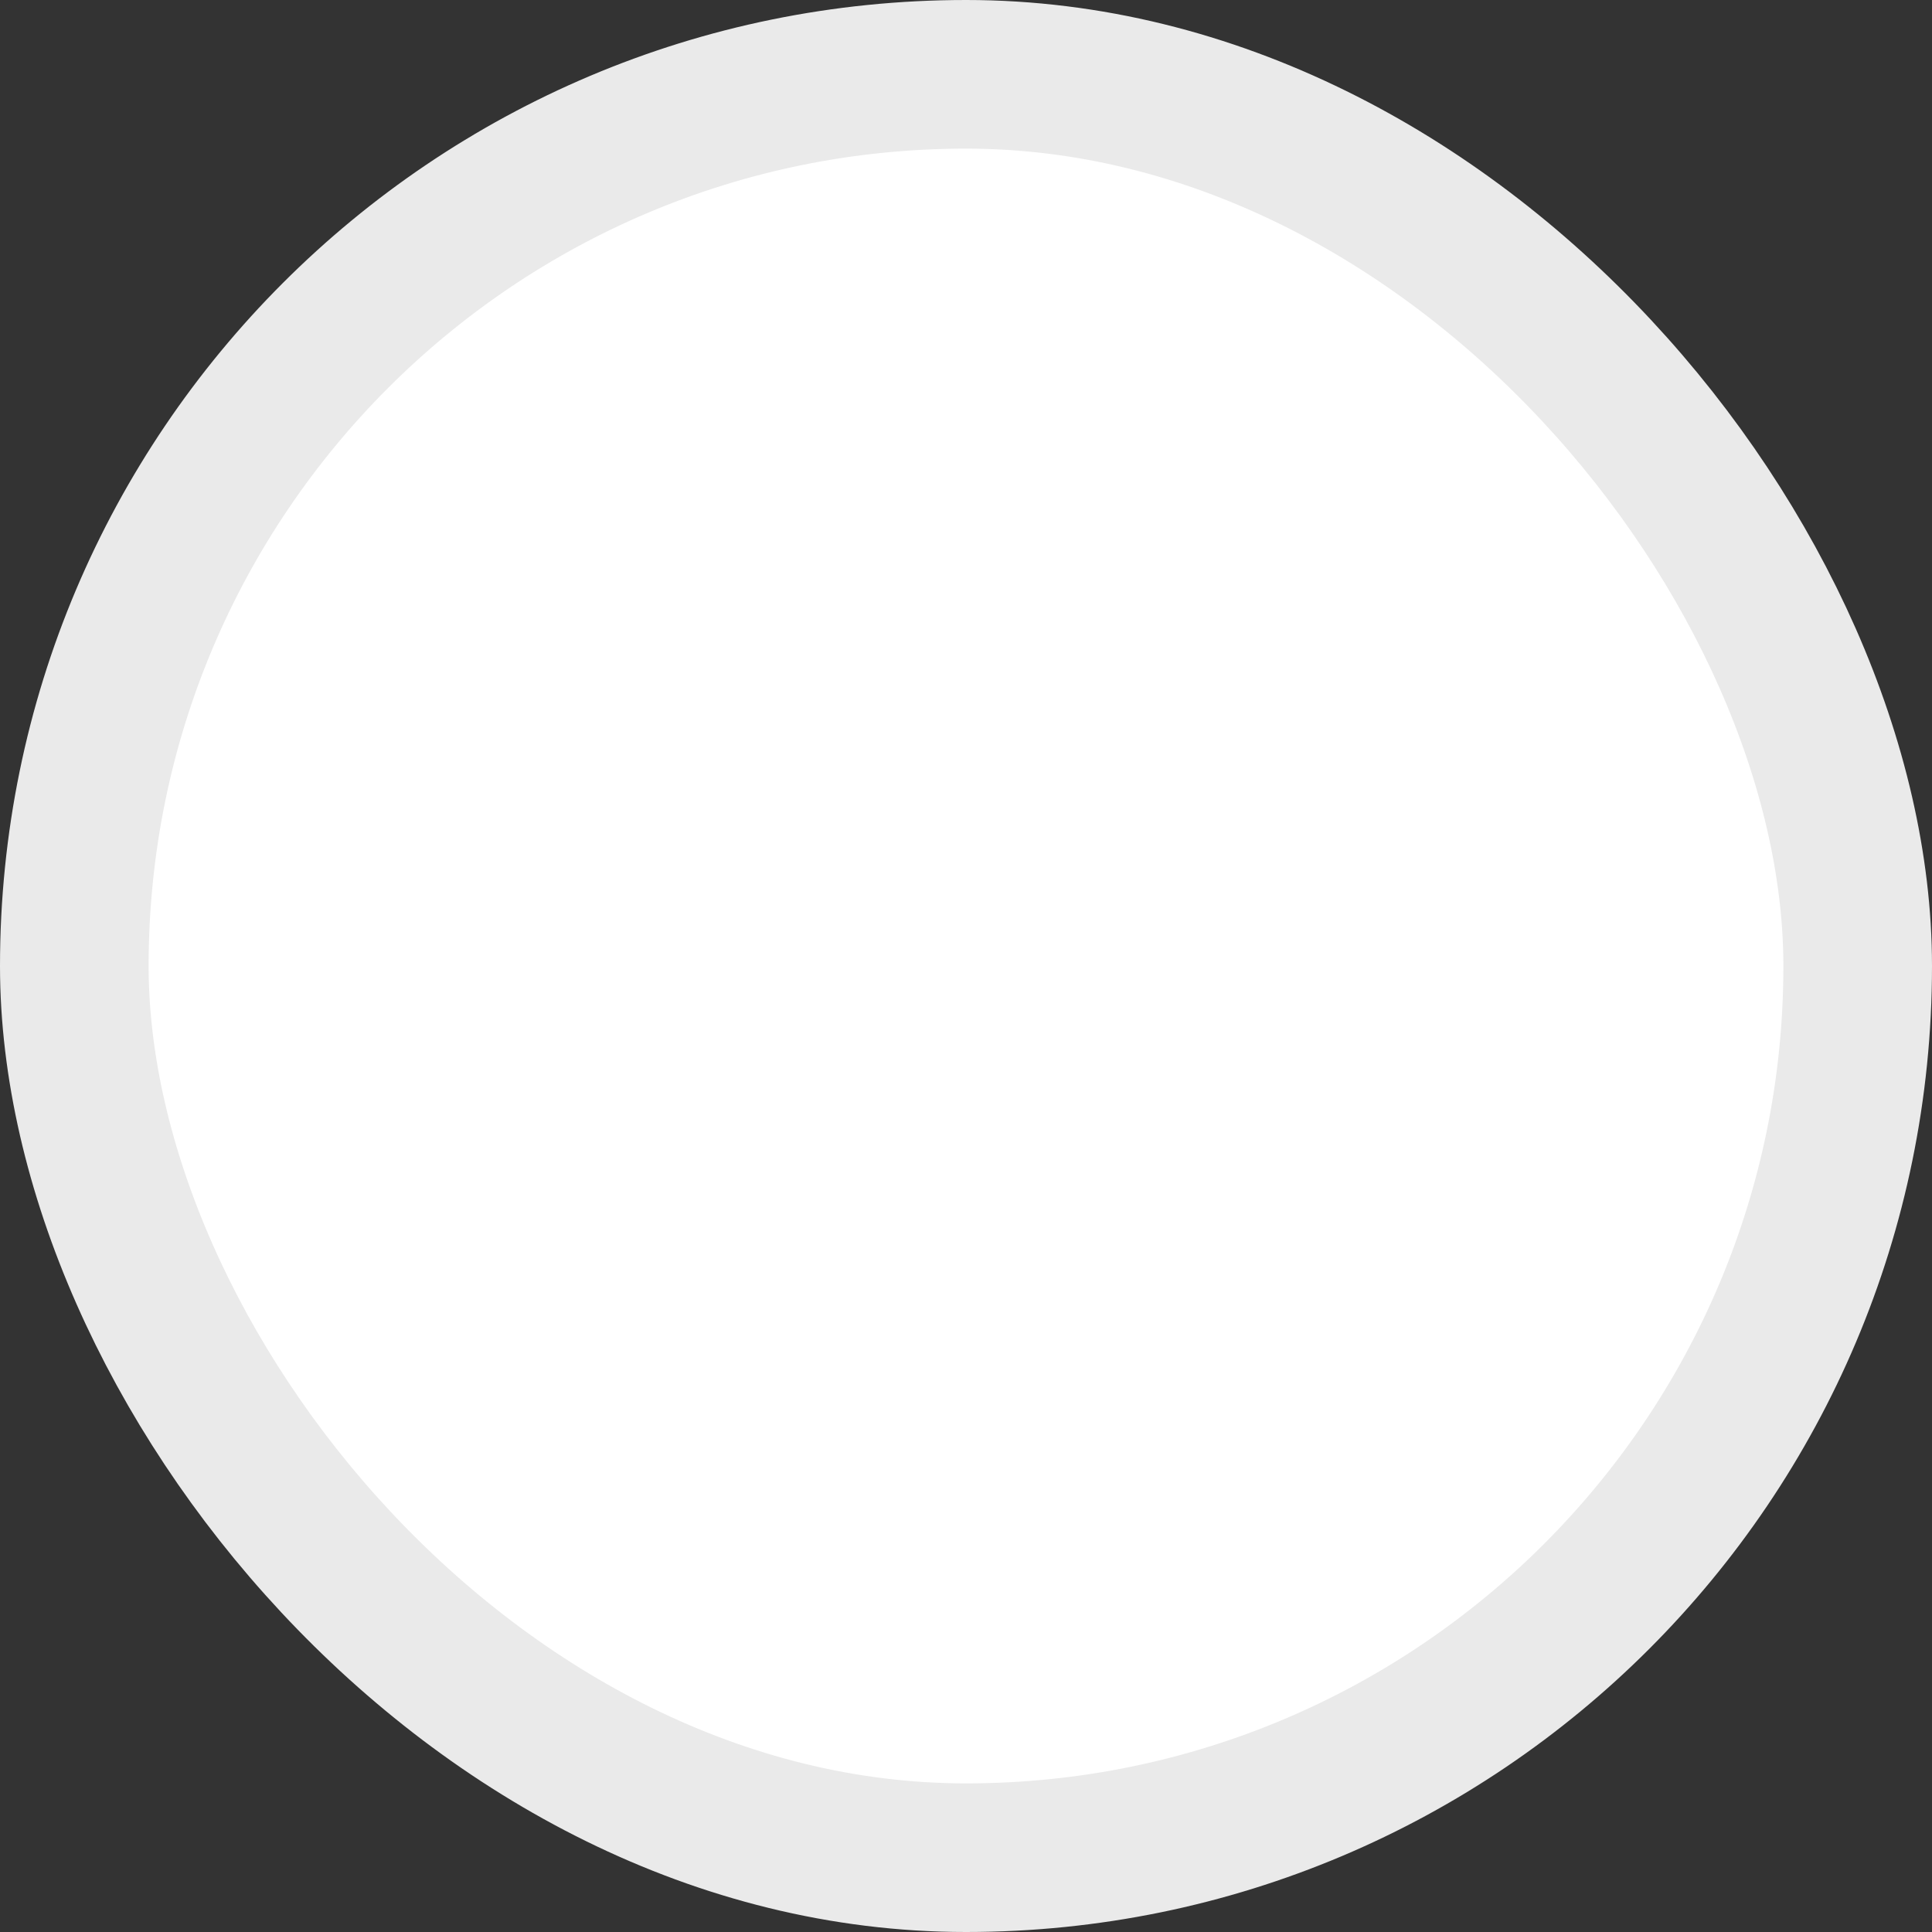 <svg width="26" height="26" viewBox="0 0 26 26" fill="none" xmlns="http://www.w3.org/2000/svg">
<rect x="0" y="0" width="26" height="26" fill="#333333" stroke="none"/>
<rect x="1" y="1" width="24" height="24" rx="12" fill="white"/>
<rect x="1" y="1" width="24" height="24" rx="12" stroke="#EAEAEA" stroke-width="2"/>
</svg>
